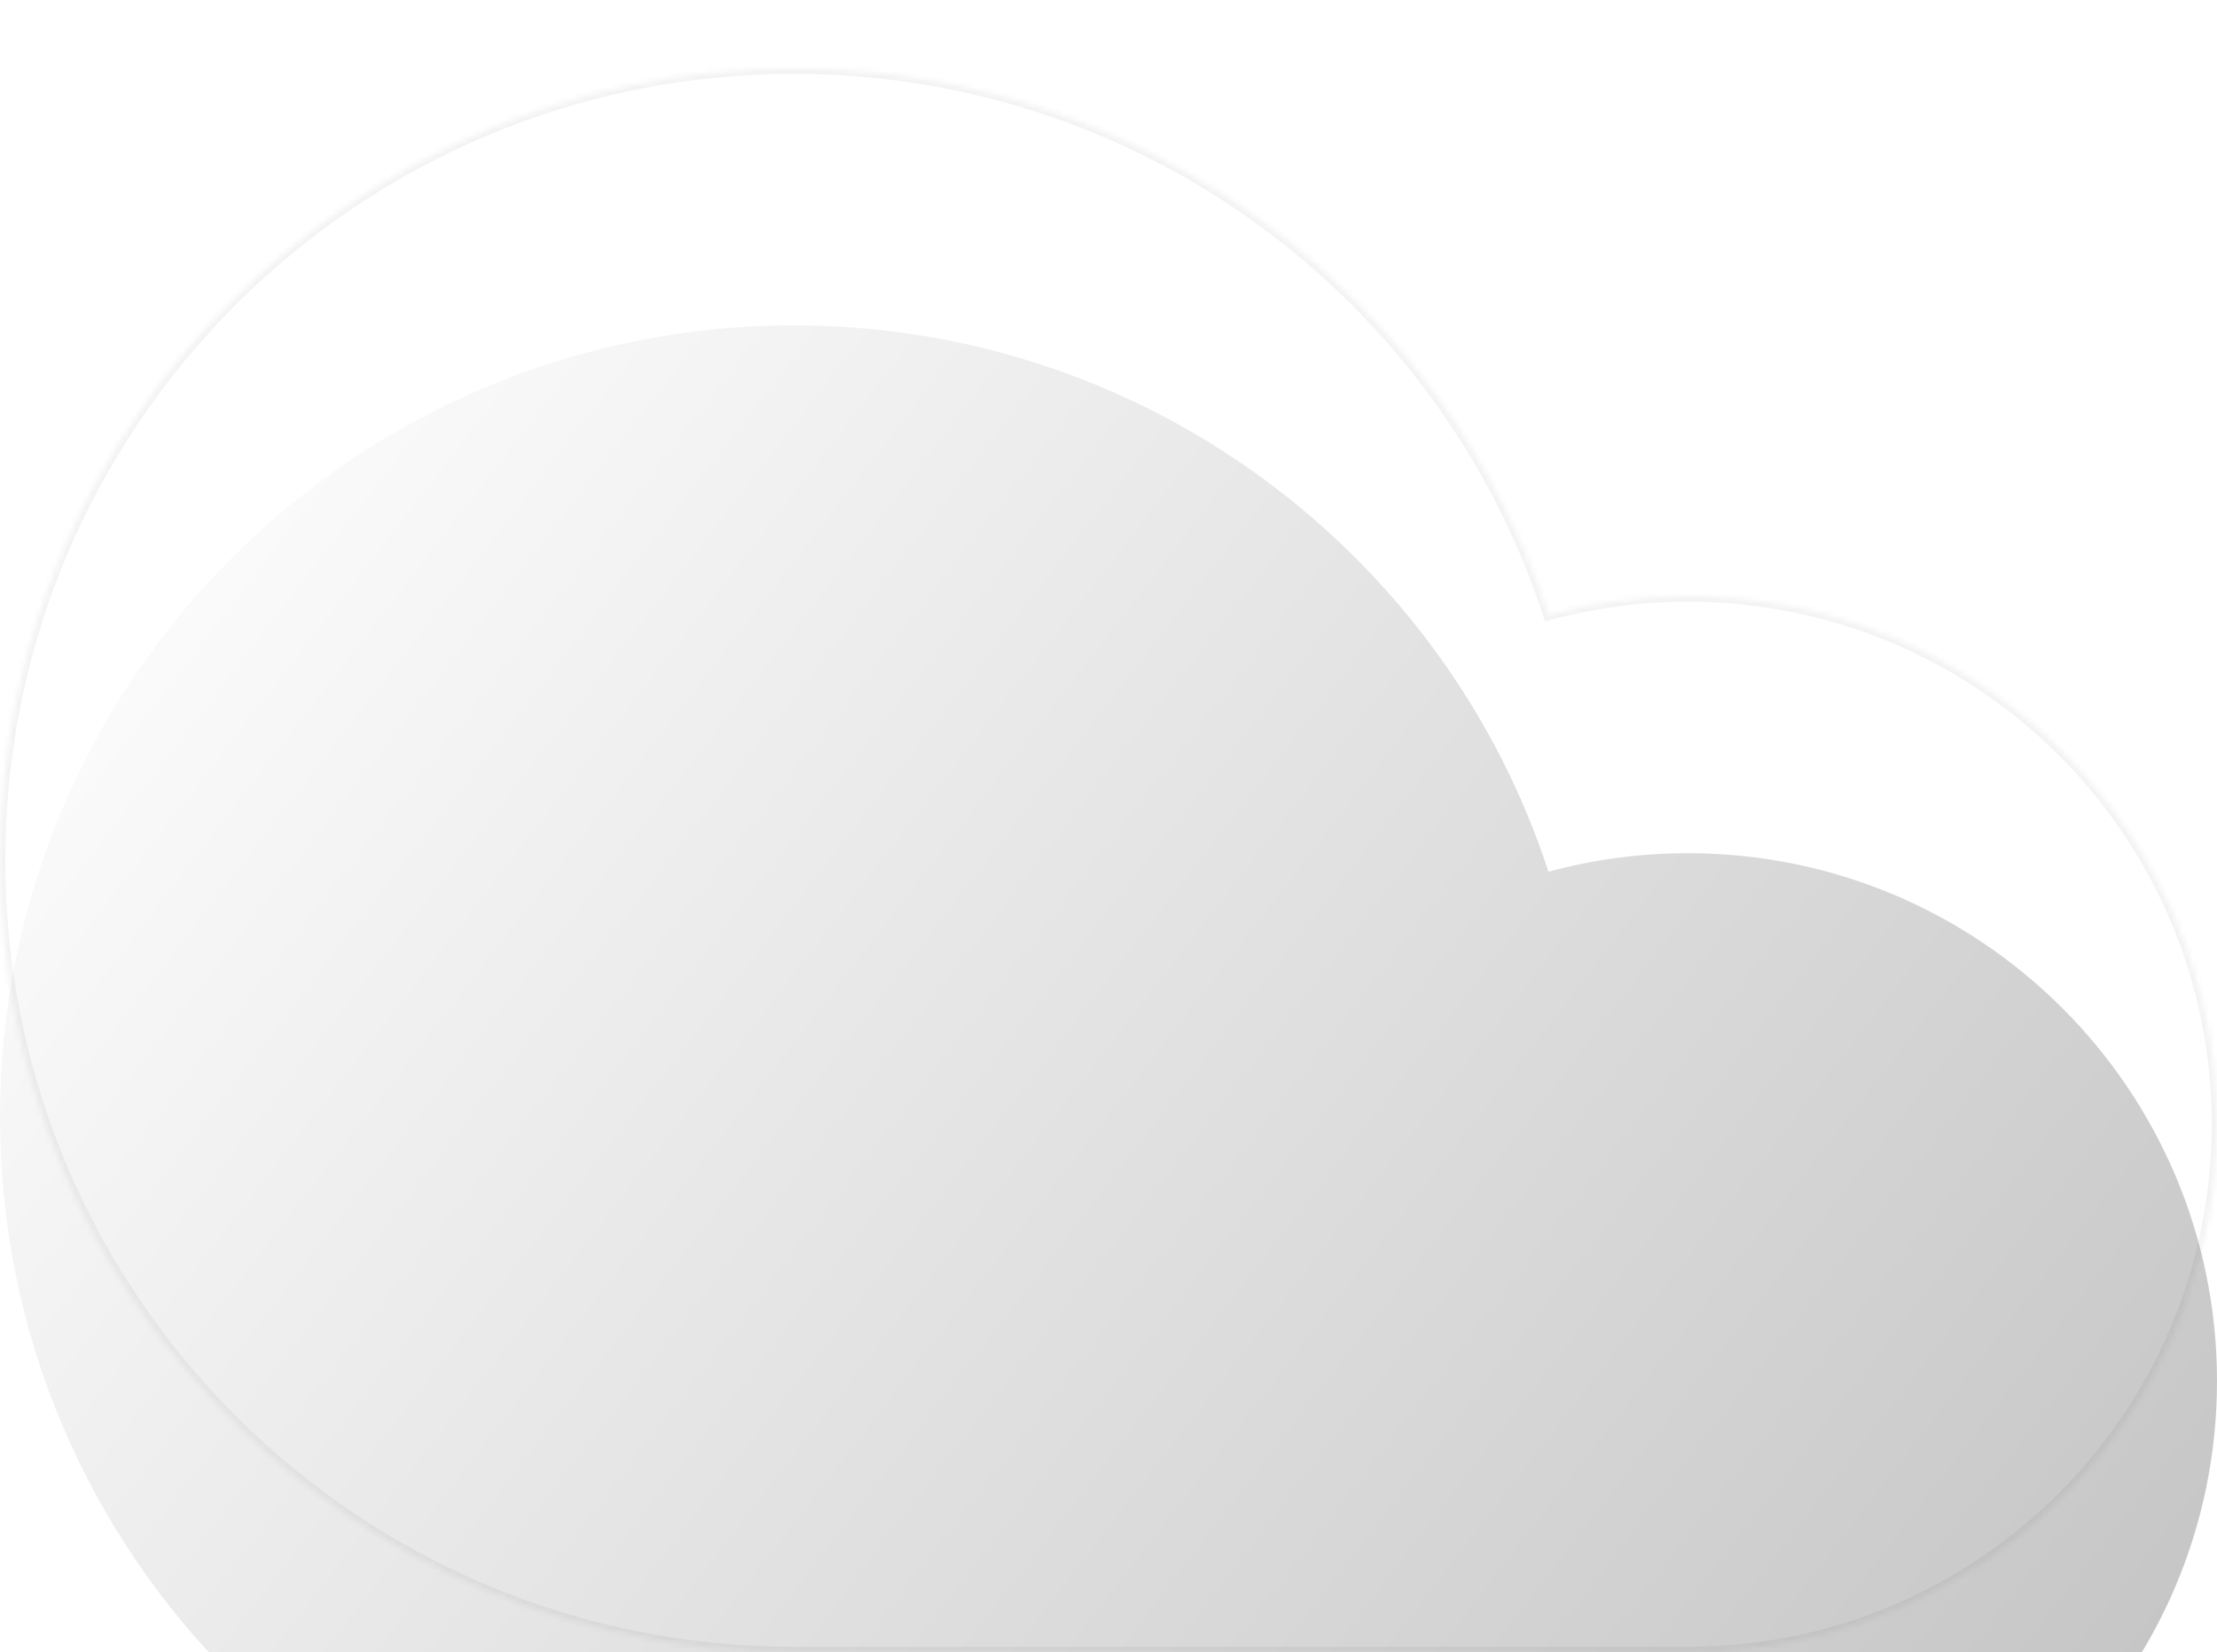 <svg width="420" height="313" viewBox="0 0 420 313" fill="none" xmlns="http://www.w3.org/2000/svg">
<mask id="path-1-inside-1_15_8" fill="white">
<path fill-rule="evenodd" clip-rule="evenodd" d="M319.761 313L150.358 313C67.318 313 0 245.843 0 163C0 80.157 67.318 13 150.358 13C217.131 13 273.738 56.423 293.354 116.507C301.767 114.22 310.621 113 319.761 113C375.122 113 420 157.771 420 213C420 268.228 375.122 313 319.761 313Z"/>
</mask>
<g filter="url(#filter0_i_15_8)">
<path fill-rule="evenodd" clip-rule="evenodd" d="M319.761 313L150.358 313C67.318 313 0 245.843 0 163C0 80.157 67.318 13 150.358 13C217.131 13 273.738 56.423 293.354 116.507C301.767 114.22 310.621 113 319.761 113C375.122 113 420 157.771 420 213C420 268.228 375.122 313 319.761 313Z" fill="url(#paint0_linear_15_8)"/>
</g>
<path d="M150.358 313V312V313ZM319.761 313V314V313ZM293.354 116.507L292.403 116.817L292.698 117.721L293.616 117.472L293.354 116.507ZM150.358 314L319.761 314V312L150.358 312V314ZM-1 163C-1 246.397 66.767 314 150.358 314V312C67.868 312 1 245.288 1 163H-1ZM150.358 12C66.767 12 -1 79.603 -1 163H1C1 80.712 67.868 14 150.358 14V12ZM294.304 116.196C274.558 55.712 217.575 12 150.358 12V14C216.687 14 272.918 57.133 292.403 116.817L294.304 116.196ZM293.616 117.472C301.945 115.208 310.711 114 319.761 114V112C310.532 112 301.59 113.232 293.091 115.542L293.616 117.472ZM319.761 114C374.572 114 419 158.326 419 213H421C421 157.217 375.672 112 319.761 112V114ZM419 213C419 267.674 374.572 312 319.761 312V314C375.672 314 421 268.783 421 213H419Z" fill="black" fill-opacity="0.05" mask="url(#path-1-inside-1_15_8)"/>
<defs>
<filter id="filter0_i_15_8" x="0" y="13" width="420" height="348.647" filterUnits="userSpaceOnUse" color-interpolation-filters="sRGB">
<feFlood flood-opacity="0" result="BackgroundImageFix"/>
<feBlend mode="normal" in="SourceGraphic" in2="BackgroundImageFix" result="shape"/>
<feColorMatrix in="SourceAlpha" type="matrix" values="0 0 0 0 0 0 0 0 0 0 0 0 0 0 0 0 0 0 127 0" result="hardAlpha"/>
<feOffset dy="48.647"/>
<feGaussianBlur stdDeviation="30"/>
<feComposite in2="hardAlpha" operator="arithmetic" k2="-1" k3="1"/>
<feColorMatrix type="matrix" values="0 0 0 0 1 0 0 0 0 1 0 0 0 0 1 0 0 0 1 0"/>
<feBlend mode="normal" in2="shape" result="effect1_innerShadow_15_8"/>
</filter>
<linearGradient id="paint0_linear_15_8" x1="29.423" y1="13" x2="419.459" y2="313.861" gradientUnits="userSpaceOnUse">
<stop stop-color="white"/>
<stop offset="1" stop-color="#C1C1C1"/>
</linearGradient>
</defs>
</svg>
